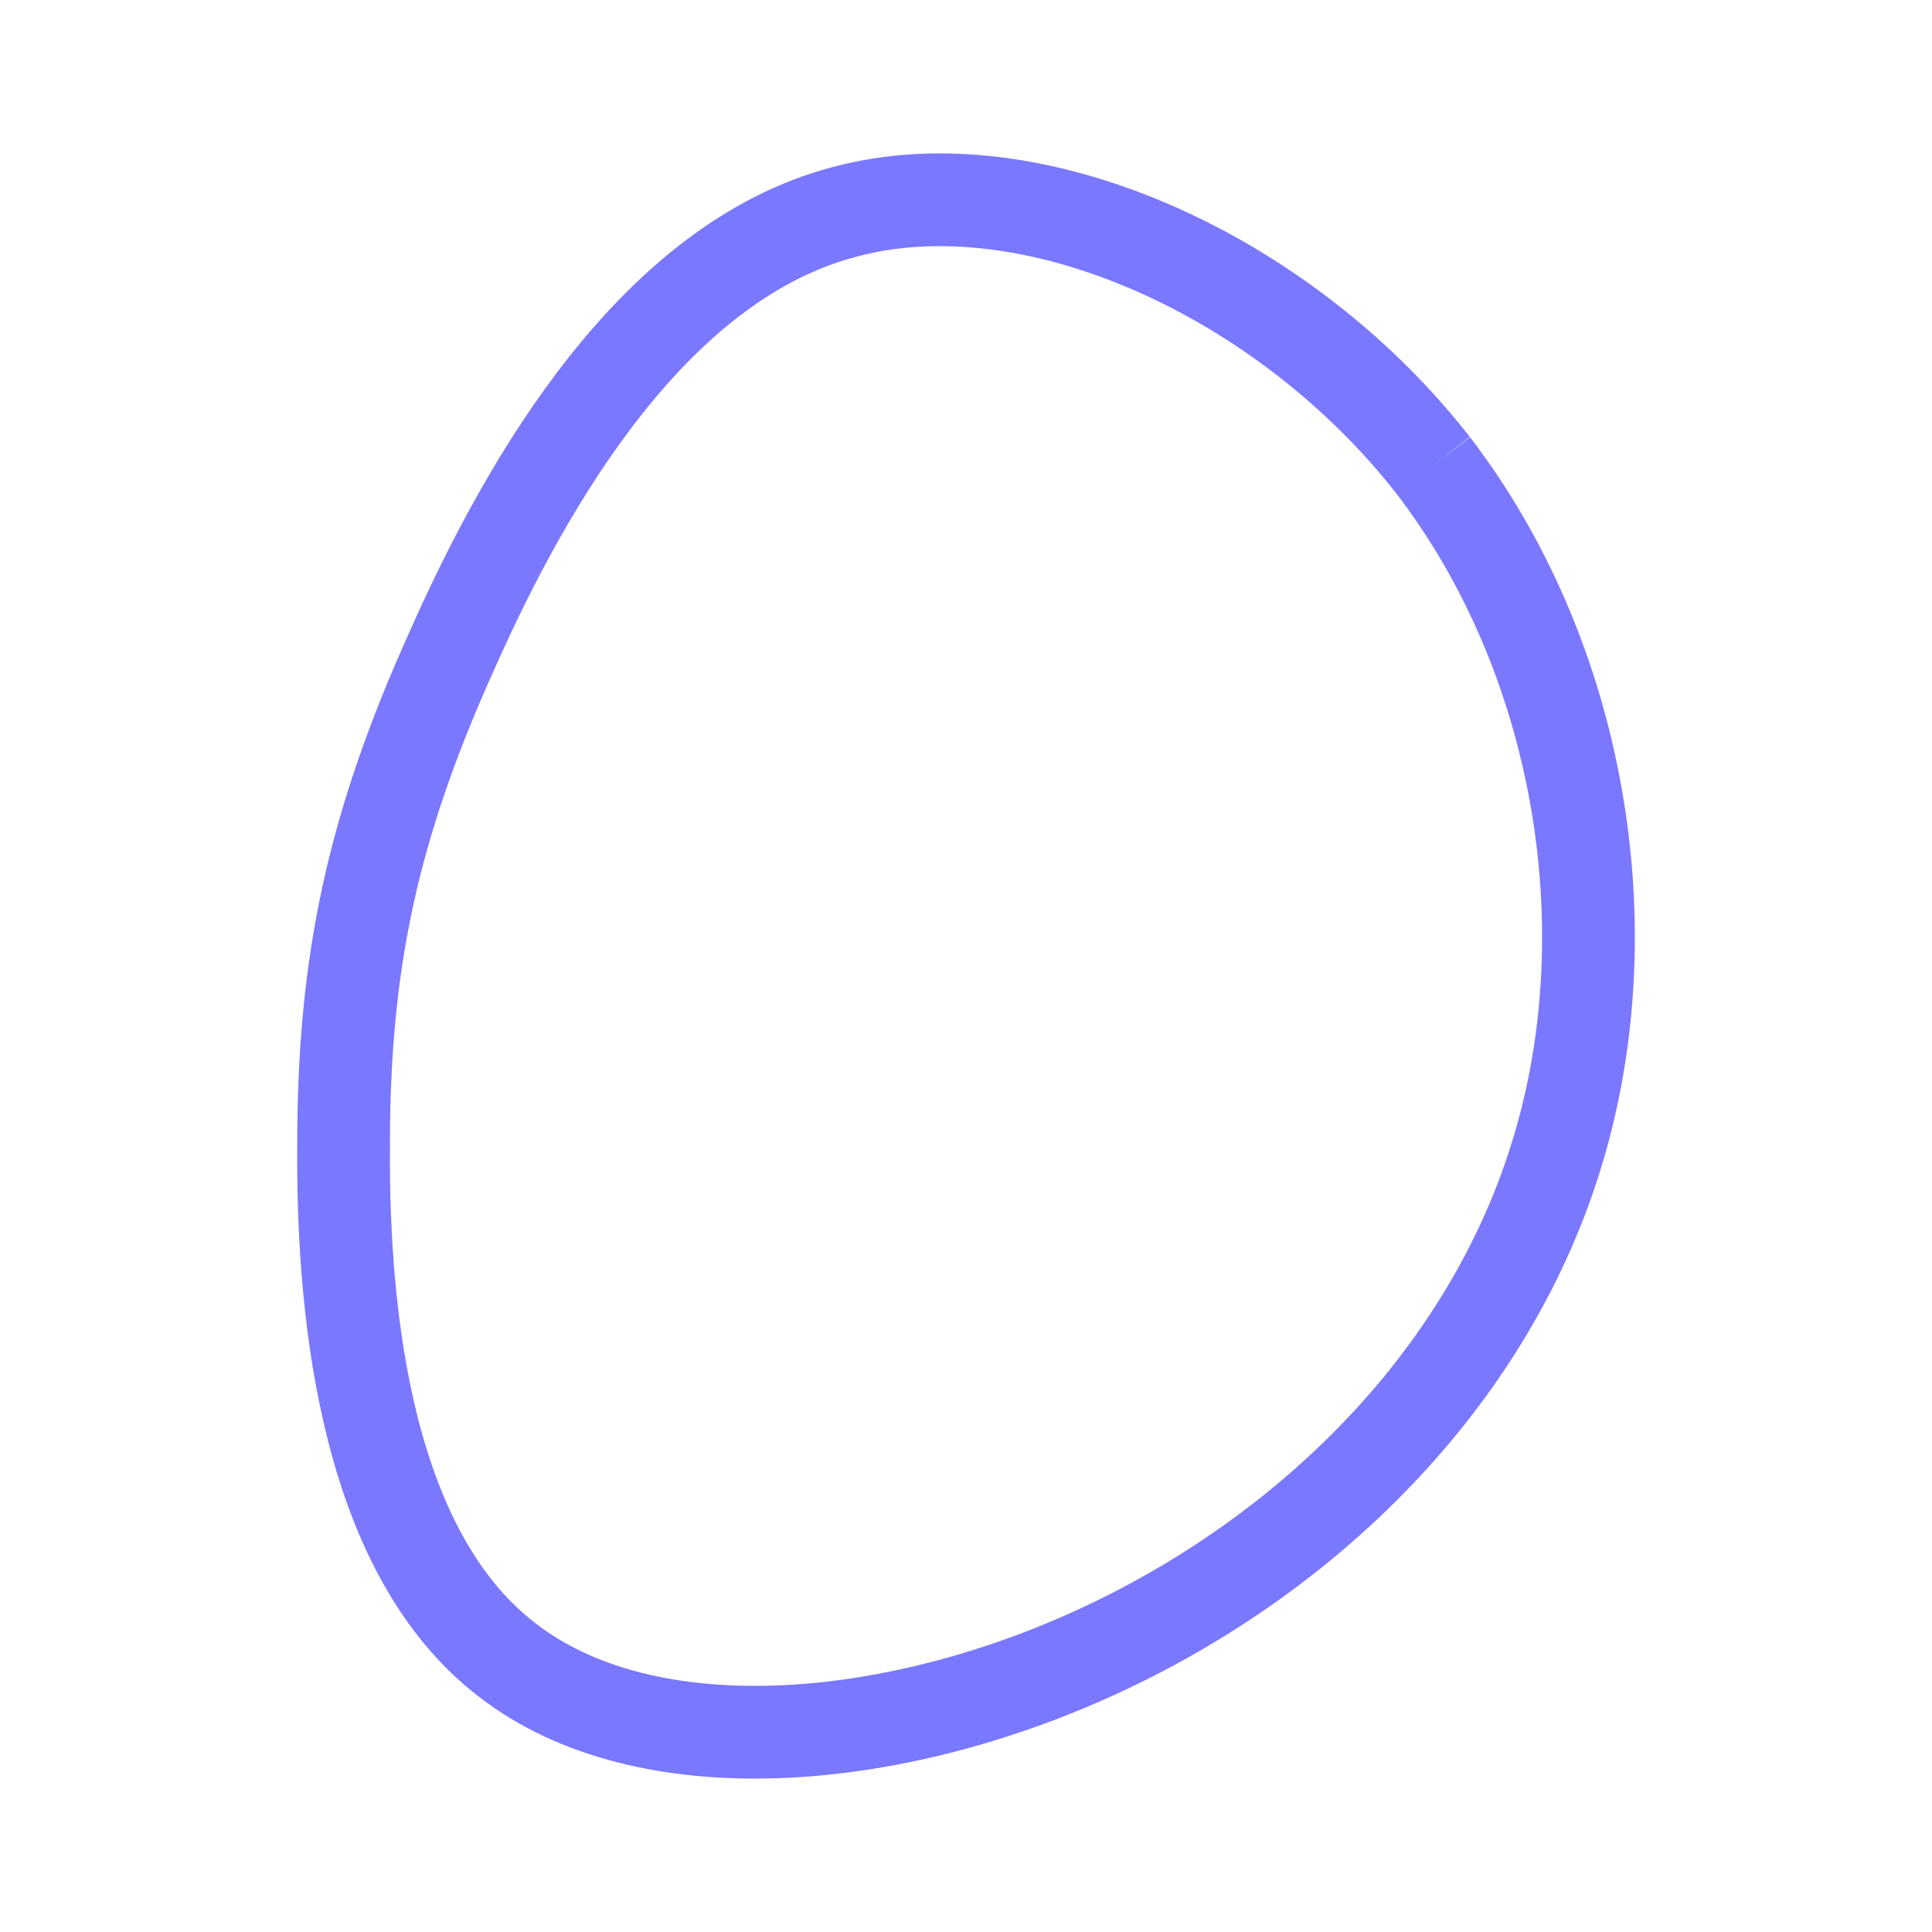 <svg id="visual" viewBox="0 0 125 125" width="125" height="125" xmlns="http://www.w3.org/2000/svg" xmlns:xlink="http://www.w3.org/1999/xlink" version="1.1"><g transform="translate(50.531 64.112)"><path d="M42.2 -34C51.7 -21.6 54.6 -4.2 50.3 10.2C46 24.7 34.5 36.2 20.8 42.6C7.1 49 -8.8 50.2 -17.7 43.3C-26.6 36.5 -28.4 21.7 -28.3 9.9C-28.3 -1.9 -26.4 -10.7 -21.3 -22C-16.3 -33.3 -8.1 -47.2 4.1 -50.4C16.3 -53.7 32.6 -46.3 42.2 -34" fill="none" stroke="#7a78ff" stroke-width="6"></path></g></svg>